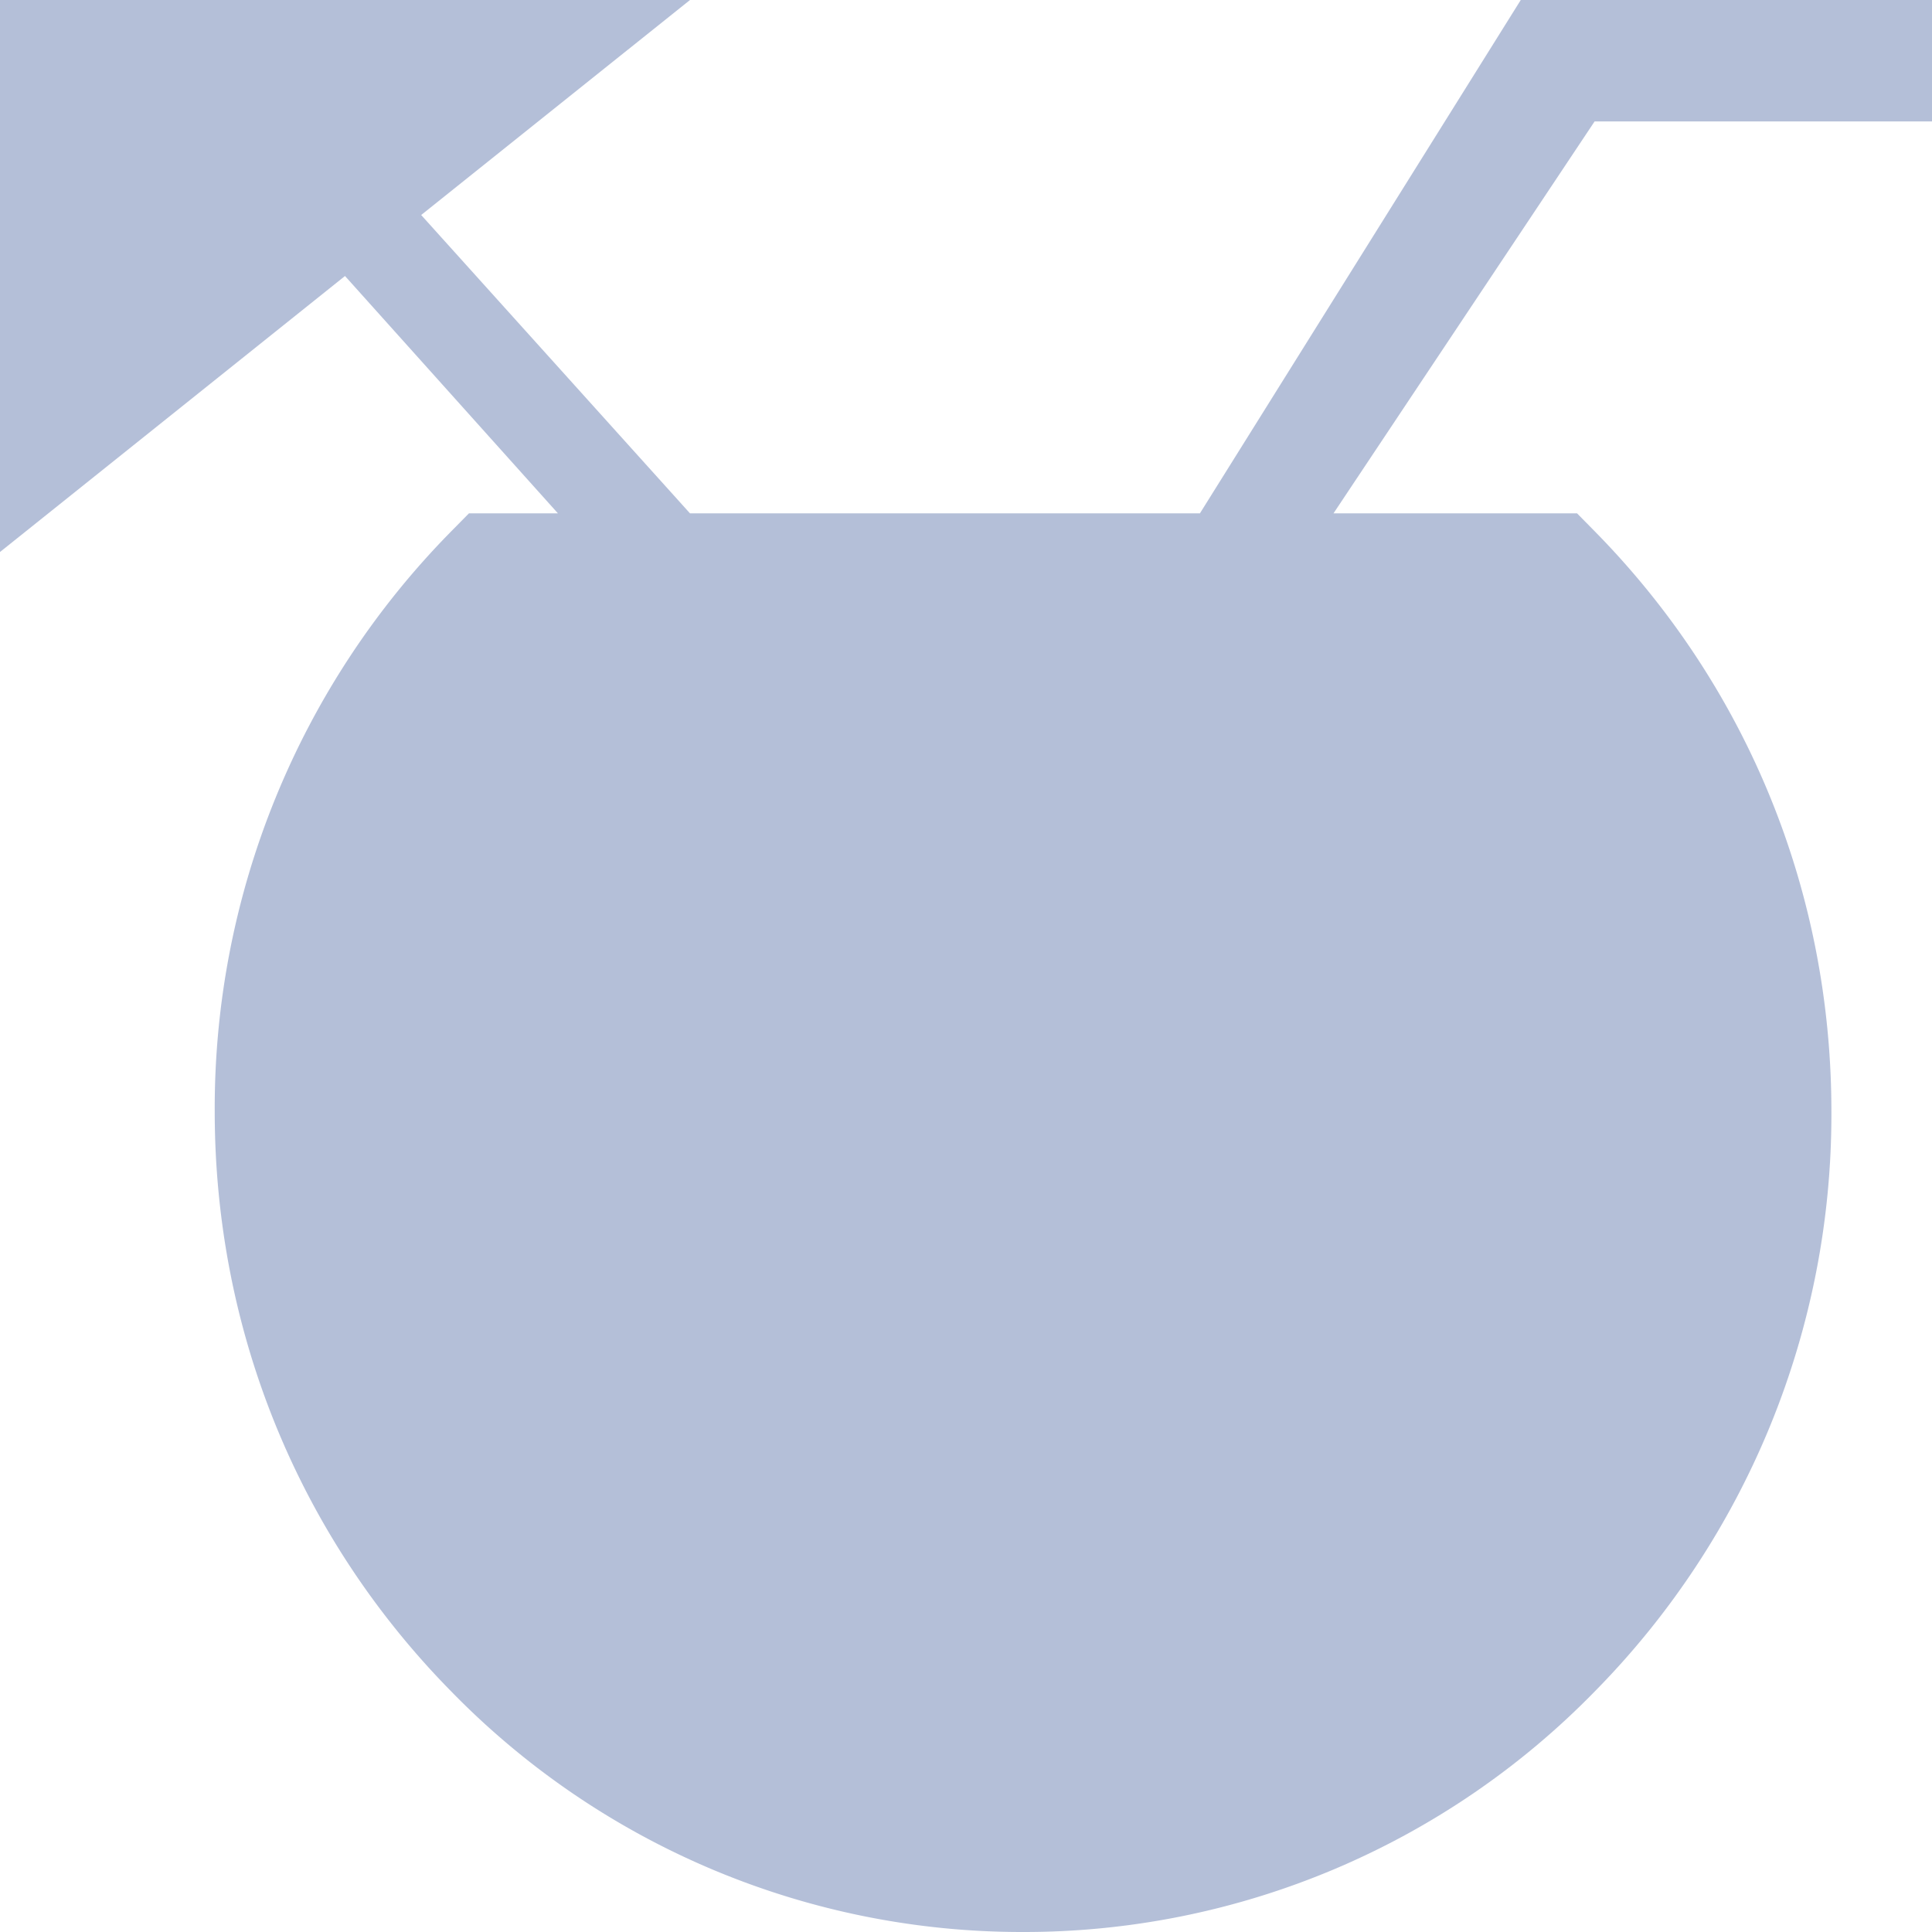<svg width="14" height="14" viewBox="0 0 14 14" xmlns="http://www.w3.org/2000/svg"><g fill="none" fill-rule="evenodd"><path d="M-1-1h16v16H-1z"/><path d="M2.5 2l1.543 1.72h-.645l-.127.129a5.953 5.953 0 0 0-1.715 4.205c0 1.588.609 3.081 1.715 4.204A5.775 5.775 0 0 0 7.413 14a5.775 5.775 0 0 0 4.142-1.742 5.953 5.953 0 0 0 1.716-4.204c0-1.589-.61-3.082-1.716-4.205l-.127-.129H9.663L11.555.88H14V0h-2.98L8.695 3.72H5L3.052 1.558 5 0H0v4l2.5-2z" fill="#6B81B3" fill-rule="nonzero" opacity=".5"/></g></svg>